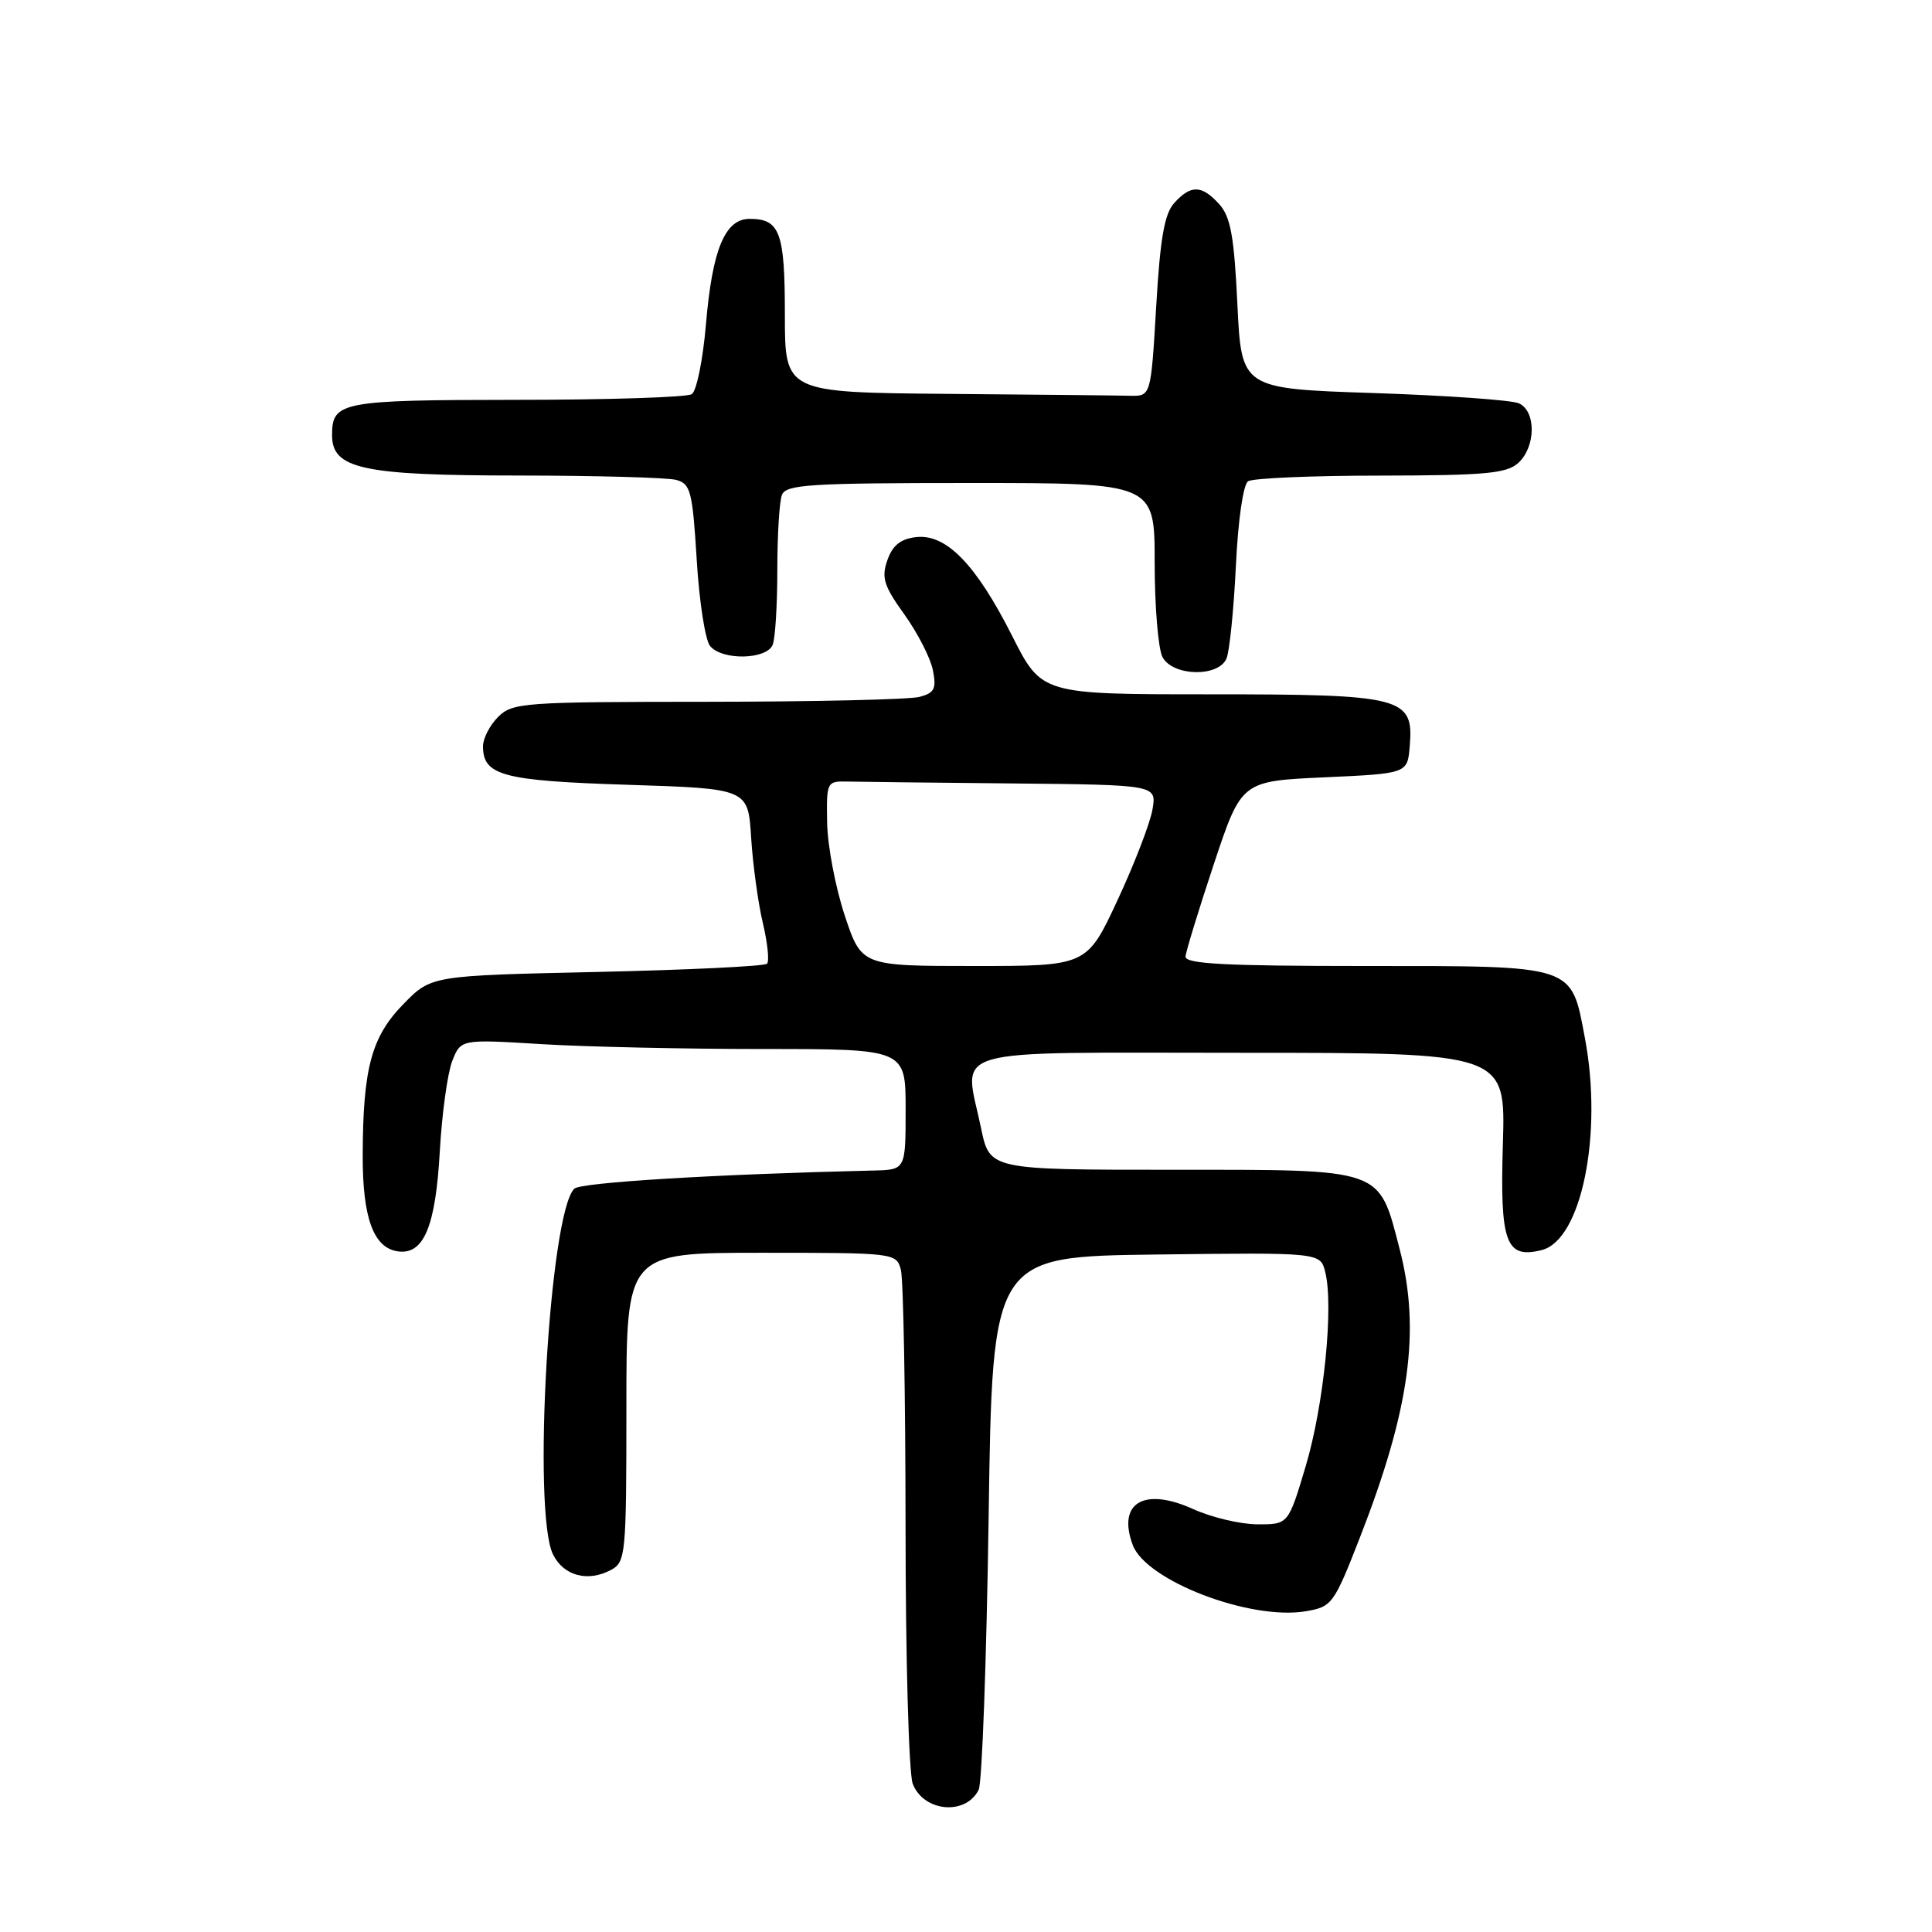 <?xml version="1.0" encoding="UTF-8" standalone="no"?>
<!DOCTYPE svg PUBLIC "-//W3C//DTD SVG 1.1//EN" "http://www.w3.org/Graphics/SVG/1.1/DTD/svg11.dtd" >
<svg xmlns="http://www.w3.org/2000/svg" xmlns:xlink="http://www.w3.org/1999/xlink" version="1.1" viewBox="0 0 256 256">
 <g >
 <path fill="currentColor"
d=" M 129.68 237.15 C 130.13 236.24 130.72 219.97 131.00 201.00 C 131.50 166.50 131.50 166.50 153.23 166.23 C 174.95 165.96 174.95 165.96 175.60 168.55 C 176.74 173.07 175.41 186.24 173.02 194.25 C 170.71 202.00 170.71 202.00 166.60 201.98 C 164.35 201.97 160.52 201.06 158.10 199.96 C 151.59 197.01 148.02 199.13 150.09 204.71 C 151.84 209.45 165.65 214.74 173.02 213.50 C 176.50 212.91 176.74 212.58 180.21 203.69 C 186.81 186.76 188.26 176.25 185.45 165.47 C 182.65 154.70 183.50 155.00 155.40 155.00 C 131.14 155.00 131.14 155.00 130.00 149.50 C 127.73 138.56 124.47 139.50 164.50 139.50 C 199.50 139.50 199.50 139.50 199.14 151.53 C 198.74 164.69 199.52 166.84 204.29 165.64 C 209.55 164.32 212.41 150.28 210.01 137.56 C 208.16 127.76 208.91 128.00 180.78 128.00 C 162.37 128.00 157.02 127.72 157.09 126.75 C 157.14 126.06 158.83 120.55 160.84 114.50 C 164.50 103.50 164.50 103.50 175.50 103.00 C 186.50 102.50 186.50 102.50 186.80 98.85 C 187.34 92.37 185.92 92.00 160.29 92.00 C 138.02 92.00 138.02 92.00 134.11 84.25 C 129.31 74.76 125.37 70.71 121.38 71.17 C 119.33 71.41 118.27 72.26 117.58 74.23 C 116.77 76.54 117.11 77.63 119.83 81.41 C 121.58 83.85 123.29 87.18 123.61 88.79 C 124.10 91.26 123.83 91.81 121.85 92.34 C 120.56 92.69 107.91 92.98 93.75 92.99 C 69.34 93.00 67.90 93.10 66.00 95.00 C 64.90 96.10 64.00 97.84 64.00 98.88 C 64.00 102.77 66.60 103.46 83.21 103.99 C 99.13 104.50 99.13 104.50 99.53 111.00 C 99.76 114.58 100.45 119.66 101.08 122.30 C 101.71 124.95 101.96 127.38 101.63 127.70 C 101.30 128.03 91.16 128.52 79.09 128.79 C 57.14 129.27 57.14 129.27 53.45 133.05 C 49.22 137.38 48.10 141.53 48.06 153.00 C 48.03 161.35 49.48 165.35 52.71 165.81 C 56.15 166.31 57.72 162.54 58.28 152.50 C 58.56 147.55 59.30 142.20 59.92 140.60 C 61.06 137.70 61.06 137.70 71.69 138.35 C 77.53 138.71 90.79 139.00 101.16 139.00 C 120.00 139.00 120.00 139.00 120.00 147.00 C 120.00 155.00 120.00 155.00 115.75 155.10 C 94.80 155.59 76.92 156.68 76.09 157.51 C 72.79 160.82 70.50 200.46 73.29 206.00 C 74.71 208.82 77.89 209.66 80.95 208.03 C 82.91 206.98 83.00 206.08 83.00 186.46 C 83.00 166.00 83.00 166.00 100.88 166.00 C 118.58 166.00 118.77 166.02 119.37 168.25 C 119.70 169.49 119.98 184.76 119.99 202.18 C 119.99 219.61 120.42 234.99 120.94 236.35 C 122.37 240.09 127.97 240.61 129.68 237.15 Z  M 162.52 87.25 C 162.92 86.29 163.48 80.78 163.76 75.00 C 164.05 68.92 164.73 64.19 165.38 63.77 C 166.00 63.36 173.89 63.02 182.92 63.02 C 196.78 63.00 199.63 62.74 201.17 61.35 C 203.52 59.22 203.57 54.47 201.25 53.44 C 200.29 53.01 191.62 52.40 182.00 52.08 C 164.50 51.50 164.50 51.50 163.96 40.31 C 163.53 31.30 163.06 28.73 161.56 27.06 C 159.24 24.50 157.80 24.46 155.60 26.89 C 154.29 28.33 153.73 31.56 153.20 40.64 C 152.50 52.50 152.50 52.50 149.75 52.44 C 148.24 52.40 137.32 52.29 125.50 52.19 C 104.00 52.00 104.00 52.00 104.00 41.70 C 104.00 30.77 103.35 29.00 99.33 29.00 C 96.06 29.00 94.38 33.05 93.54 43.00 C 93.14 47.67 92.30 51.83 91.66 52.23 C 91.02 52.64 80.58 52.98 68.45 52.98 C 45.15 53.00 44.00 53.22 44.00 57.67 C 44.00 62.13 48.03 63.00 68.70 63.01 C 79.04 63.02 88.45 63.28 89.60 63.59 C 91.51 64.10 91.76 65.10 92.32 74.18 C 92.65 79.70 93.45 84.84 94.09 85.60 C 95.70 87.55 101.63 87.41 102.39 85.42 C 102.73 84.55 103.00 80.09 103.00 75.50 C 103.00 70.91 103.27 66.45 103.61 65.58 C 104.14 64.20 107.29 64.00 128.61 64.00 C 153.00 64.00 153.00 64.00 153.00 74.57 C 153.00 80.38 153.47 86.00 154.04 87.07 C 155.41 89.63 161.47 89.76 162.52 87.25 Z  M 111.93 121.30 C 110.71 117.62 109.66 112.11 109.60 109.05 C 109.50 103.62 109.56 103.50 112.25 103.56 C 113.76 103.60 123.61 103.71 134.13 103.81 C 153.26 104.00 153.26 104.00 152.71 107.25 C 152.41 109.04 150.33 114.44 148.09 119.25 C 144.02 128.00 144.02 128.00 129.09 128.00 C 114.16 128.00 114.16 128.00 111.93 121.30 Z "/>
</g>
</svg>
